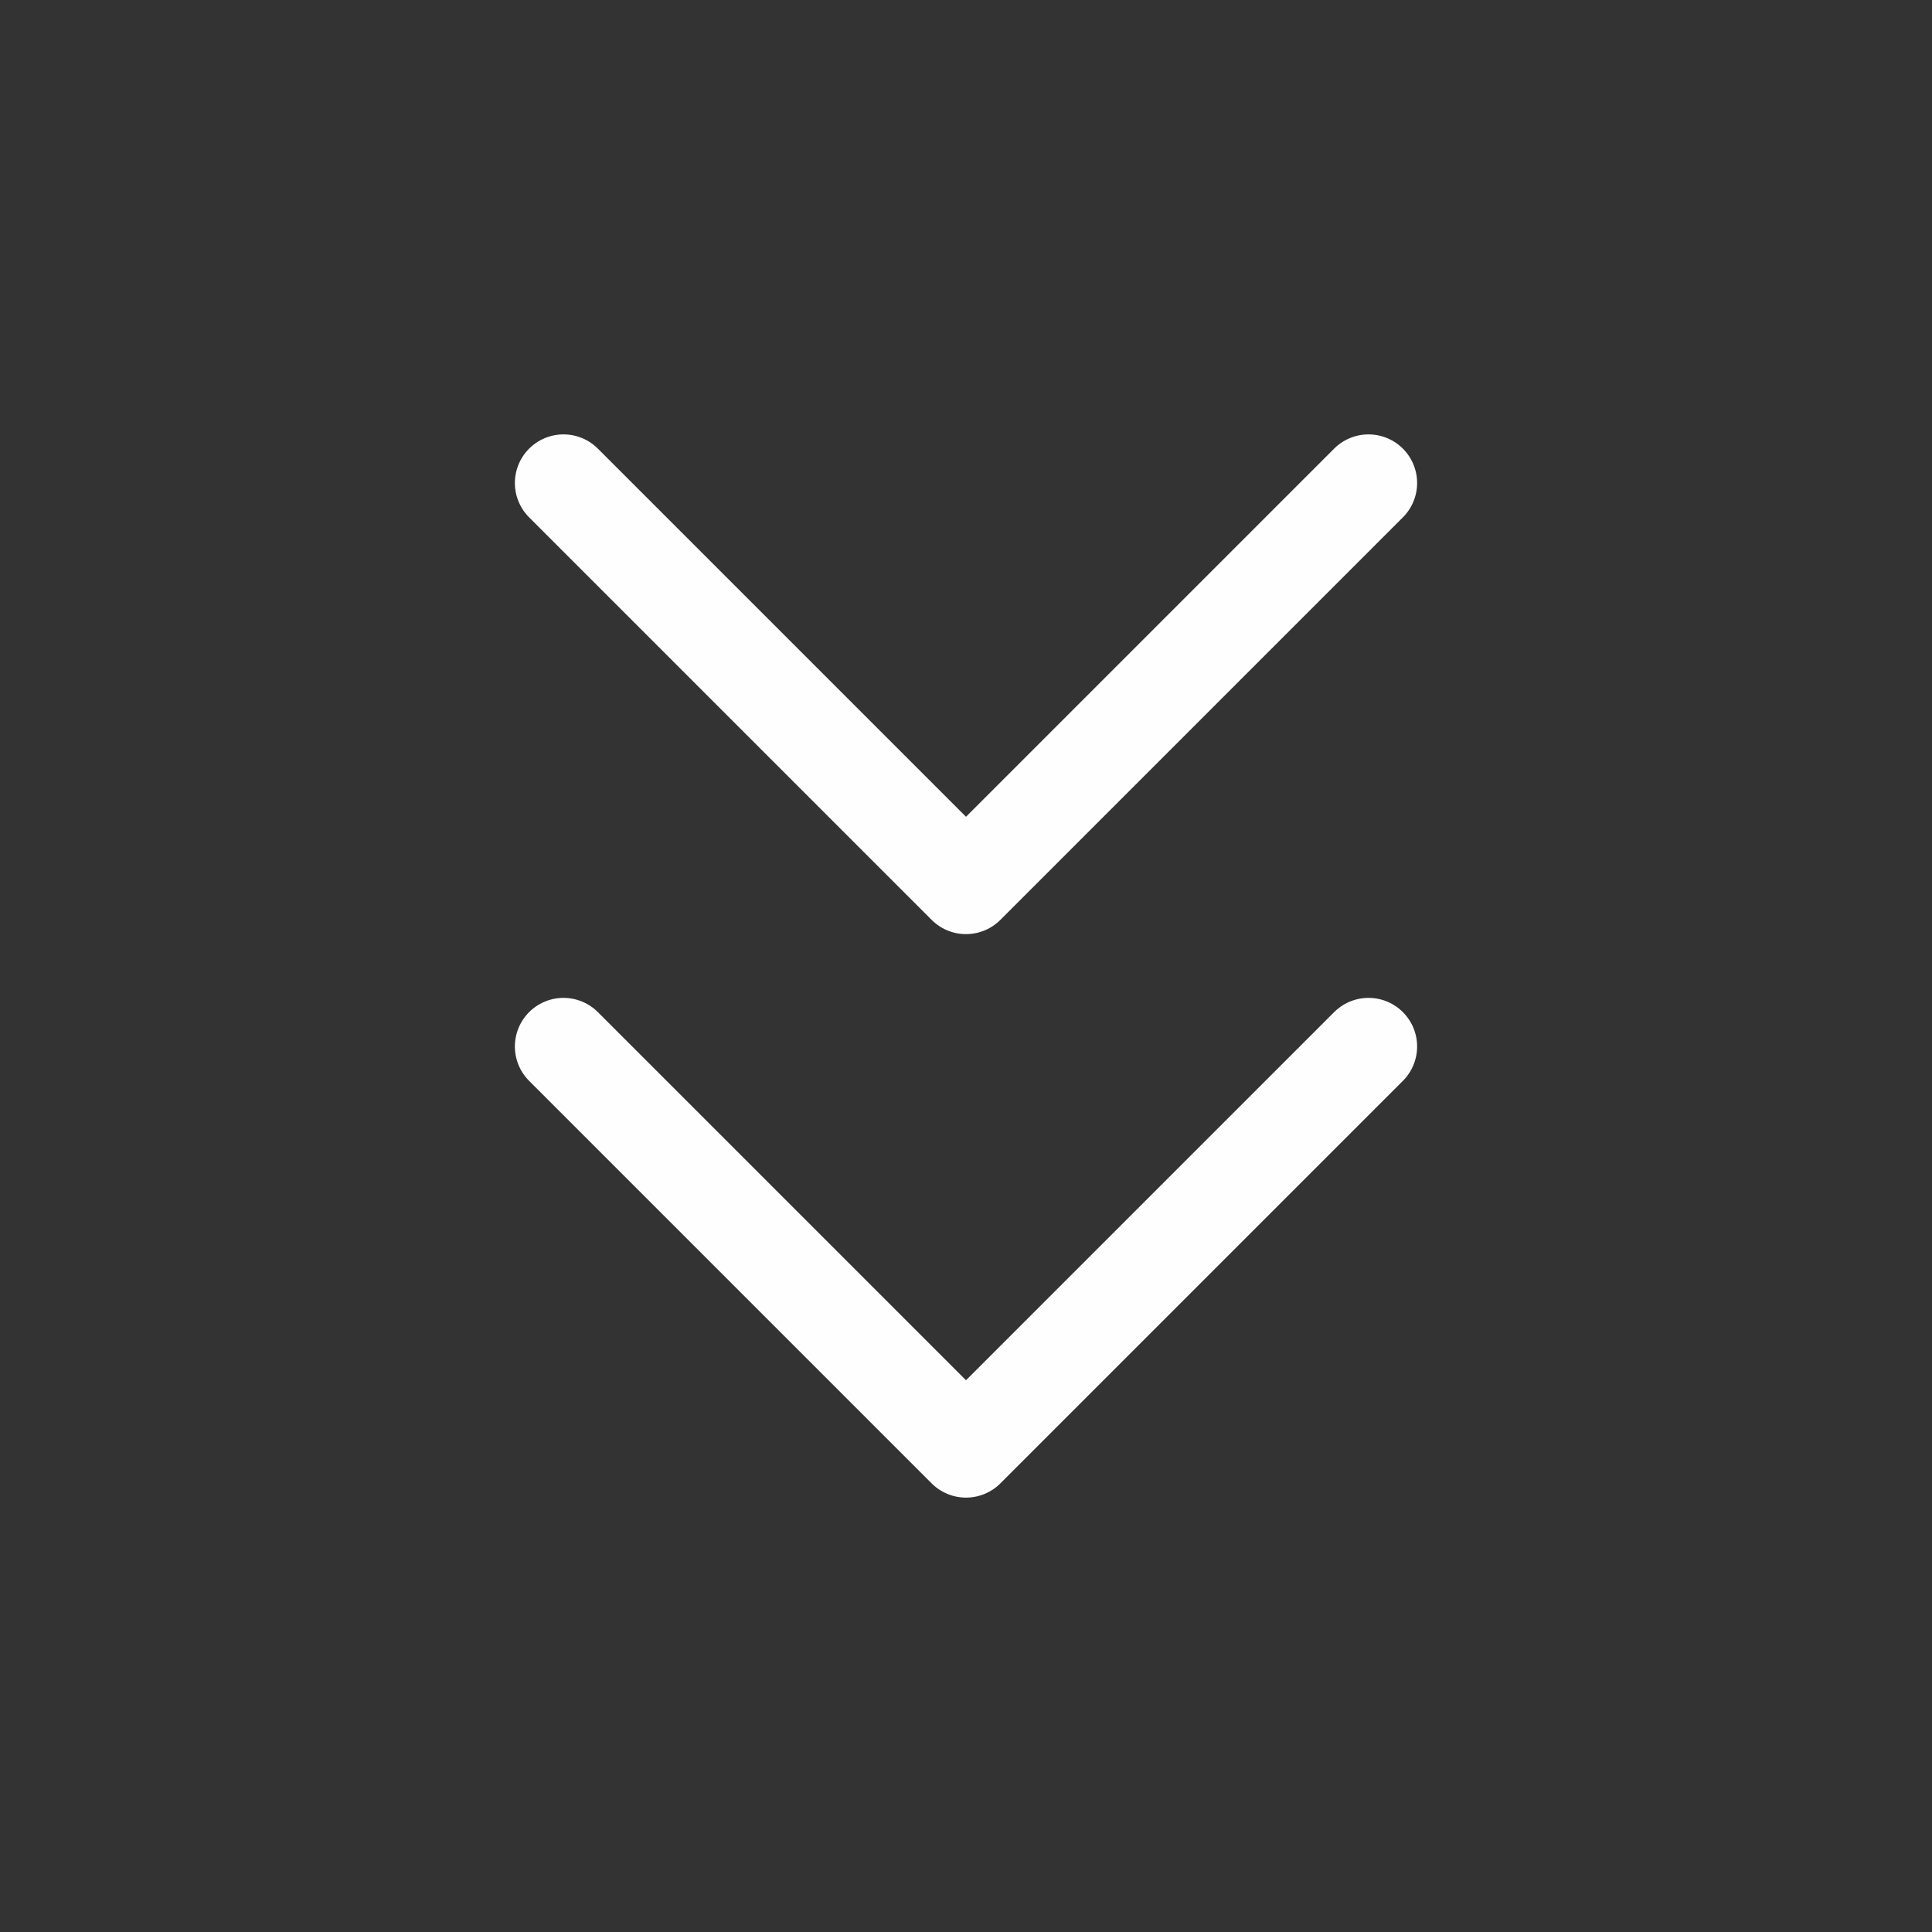 <svg width="53" height="53" viewBox="0 0 53 53" fill="none" xmlns="http://www.w3.org/2000/svg">
<rect x="0" y="0" width="53" height="53" fill="#333333" stroke="none"/>
<path d="M15.458 28.708L26.5 39.75L37.542 28.708" stroke="#FEFEFF" stroke-width="2.667" stroke-linecap="round" stroke-linejoin="round"/>
<path d="M15.458 13.25L26.5 24.292L37.542 13.25" stroke="#FEFEFF" stroke-width="2.667" stroke-linecap="round" stroke-linejoin="round"/>
</svg>
